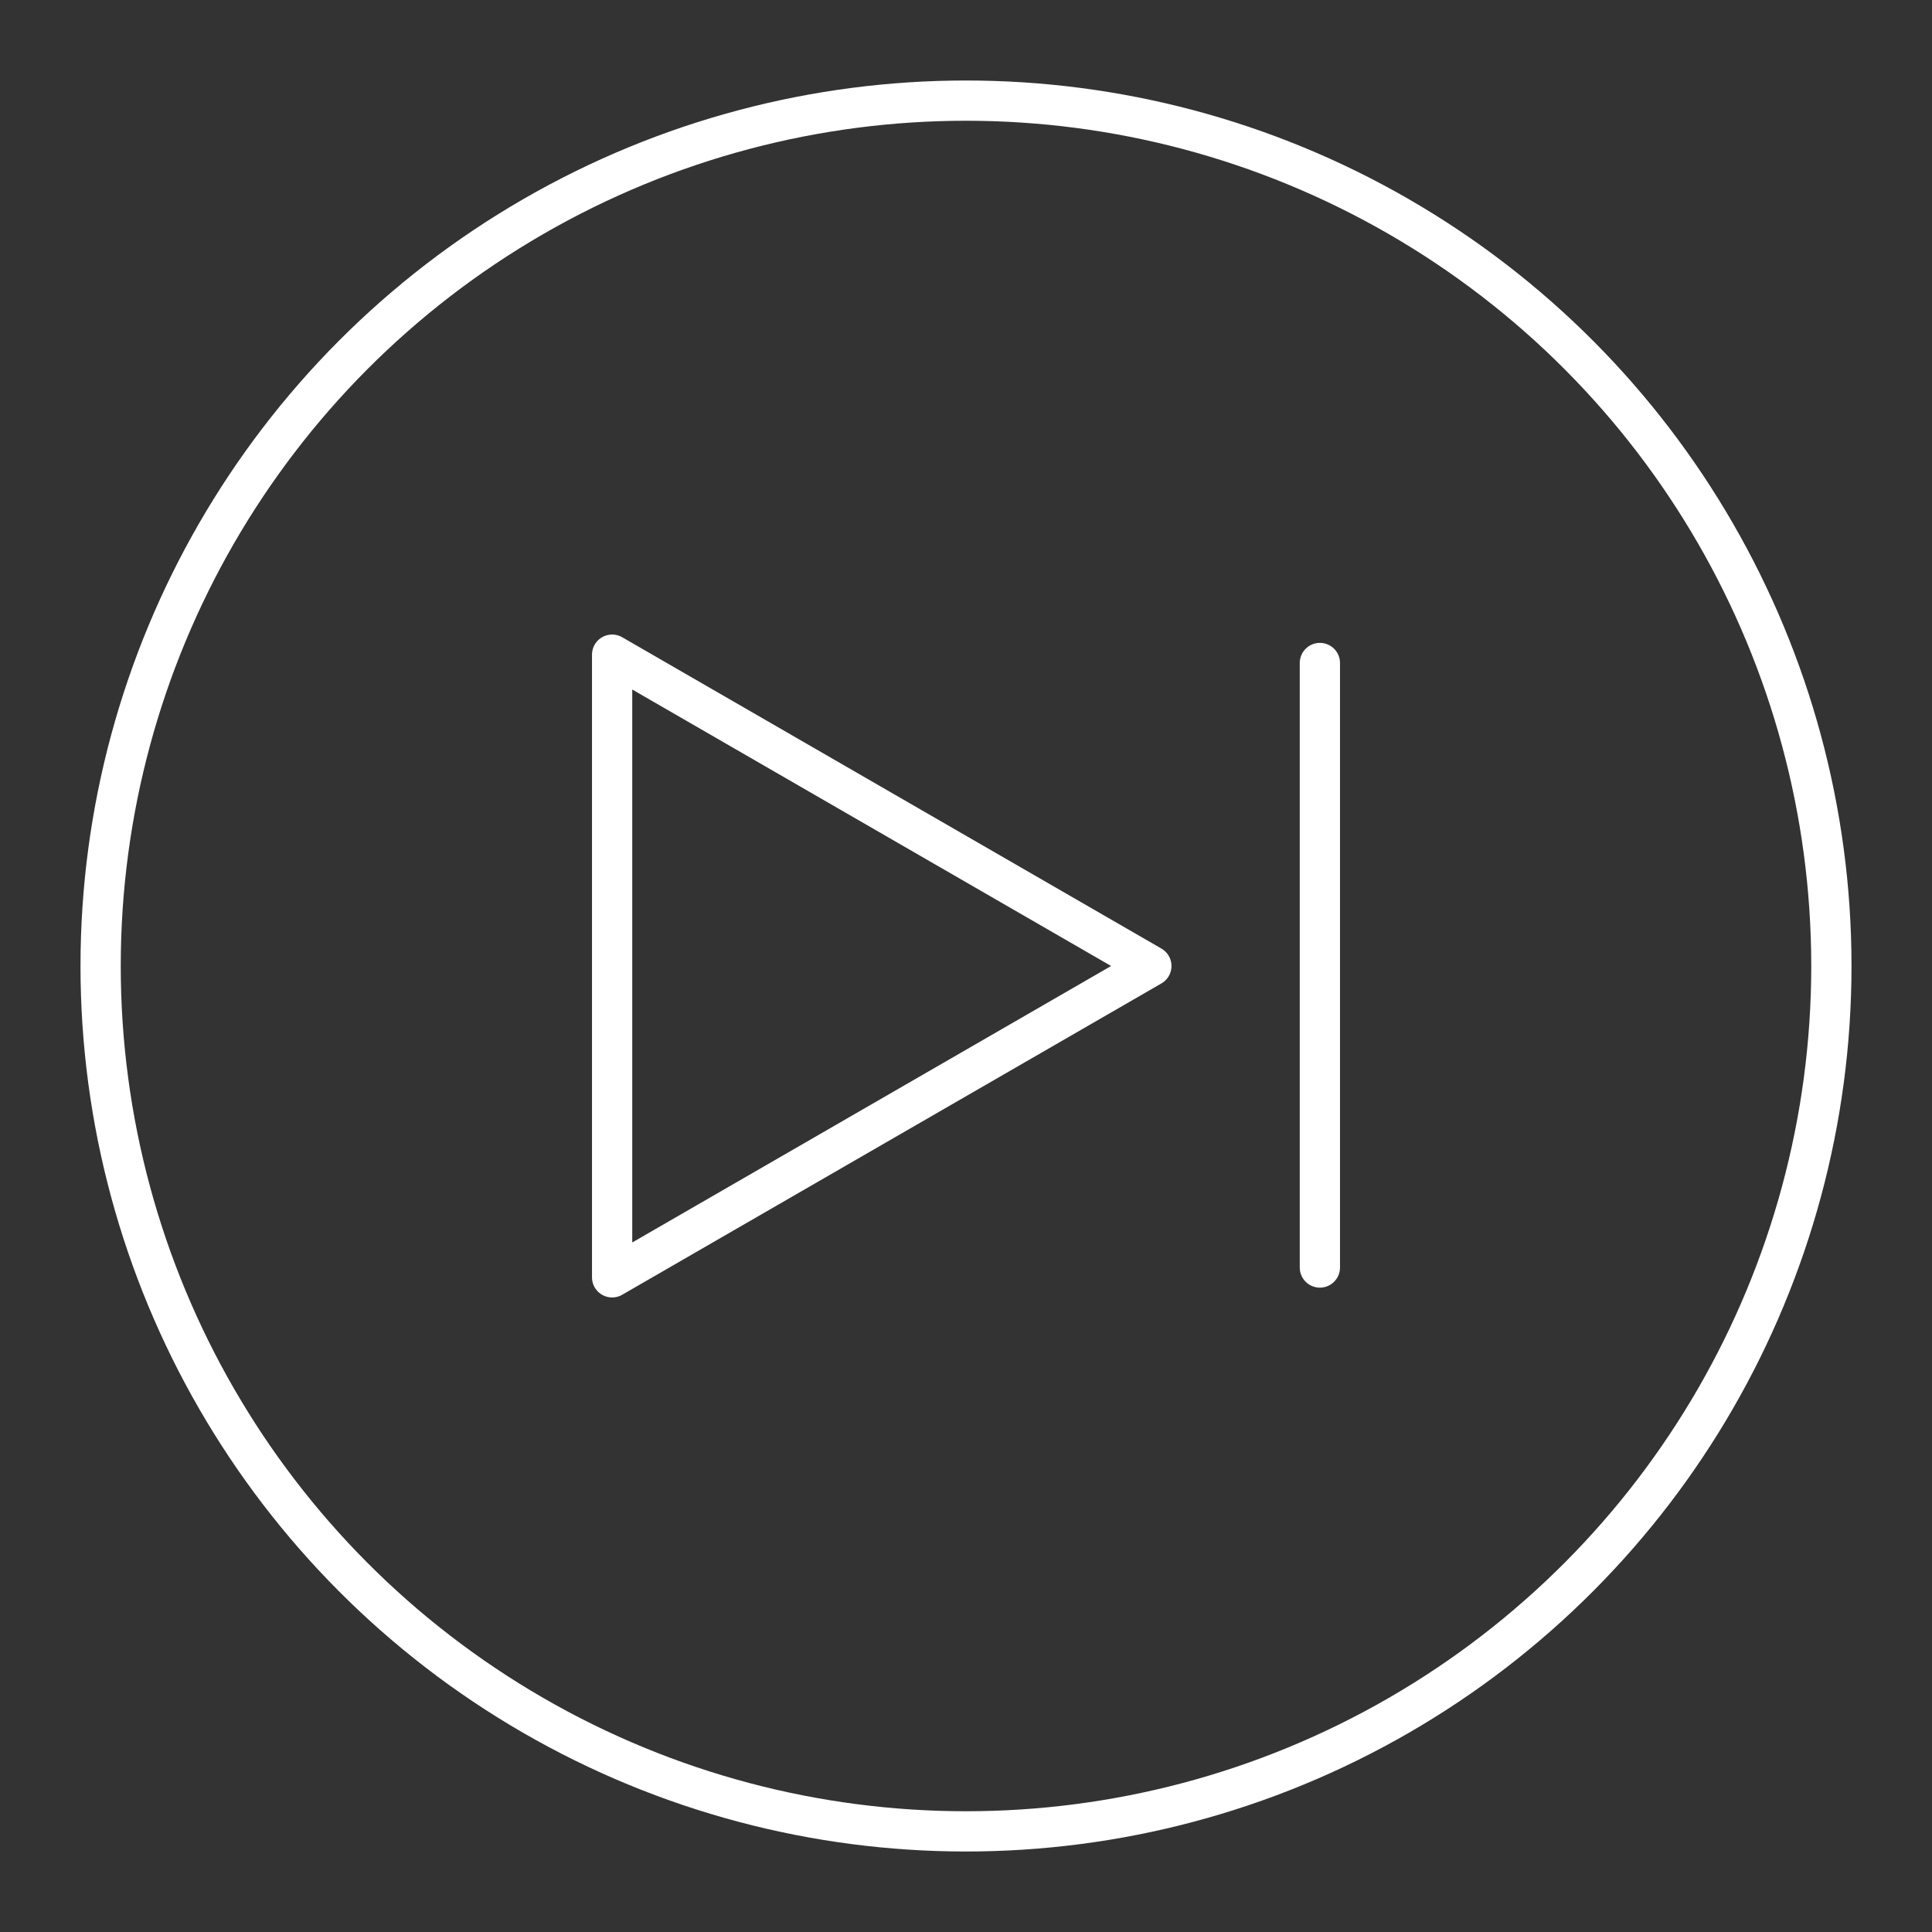 <svg viewBox="0 0 48 48" xmlns="http://www.w3.org/2000/svg">
    <rect x="0" y="0" width="48" height="48" fill="#333333" stroke="none"/>
    <style>
        .a{fill:none;stroke:#FFFFFF;stroke-linecap:round;stroke-linejoin:round}
    </style>
    <circle class="a" cx="24" cy="24" r="21.5"/>
    <line class="a" x1="32.792" x2="32.792" y1="16.472" y2="31.491"/>
    <polygon class="a" points="28.605,24 15.208,31.735 15.208,16.265  "/>
</svg>

